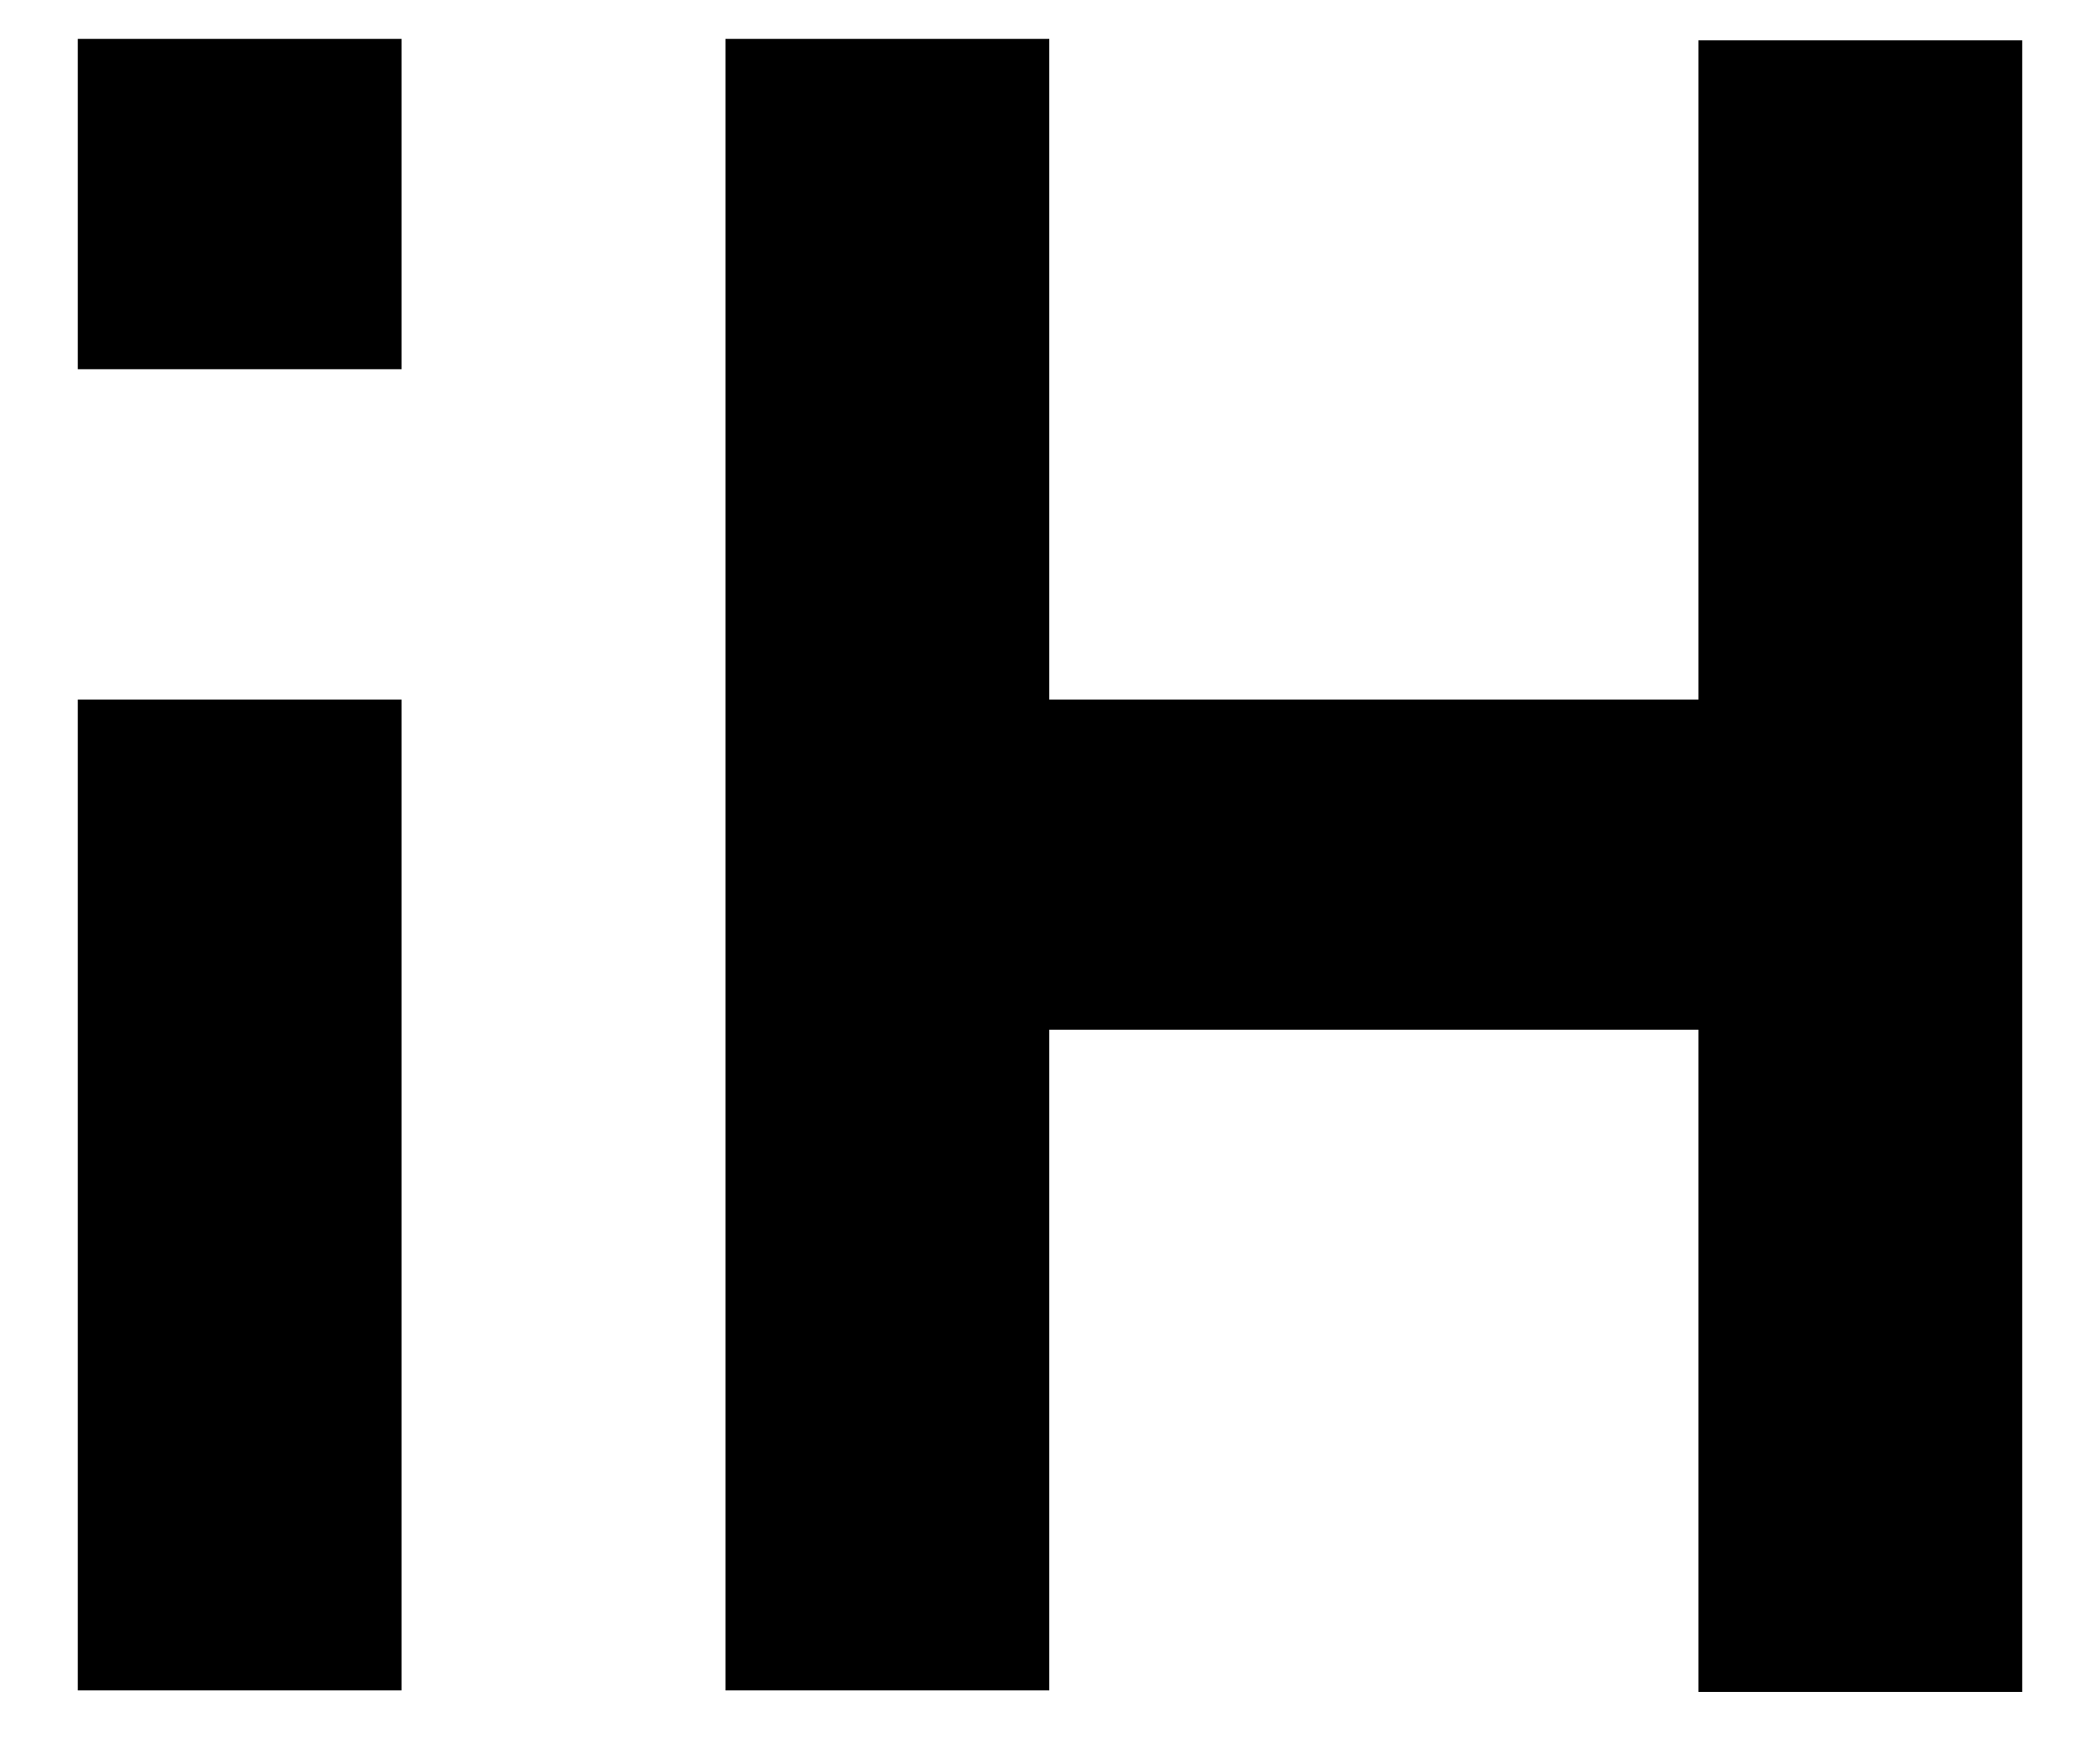 <svg width="18" height="15" viewBox="0 0 18 15" fill="currentColor" xmlns="http://www.w3.org/2000/svg">
  <path d="M3.442 5.995H0.667V14.487H3.442V5.995Z" fill="currentColor"/>
  <path d="M3.442 0.333H0.667V3.164H3.442V0.333Z" fill="currentColor"/>
  <path d="M8.994 0.333H6.218V14.487H8.994V0.333Z" fill="currentColor"/>
  <path d="M17.333 0.346H14.558V14.5H17.333V0.346Z" fill="currentColor"/>
  <path d="M15.957 5.995H7.594V8.825H15.957V5.995Z" fill="currentColor"/>
</svg>
